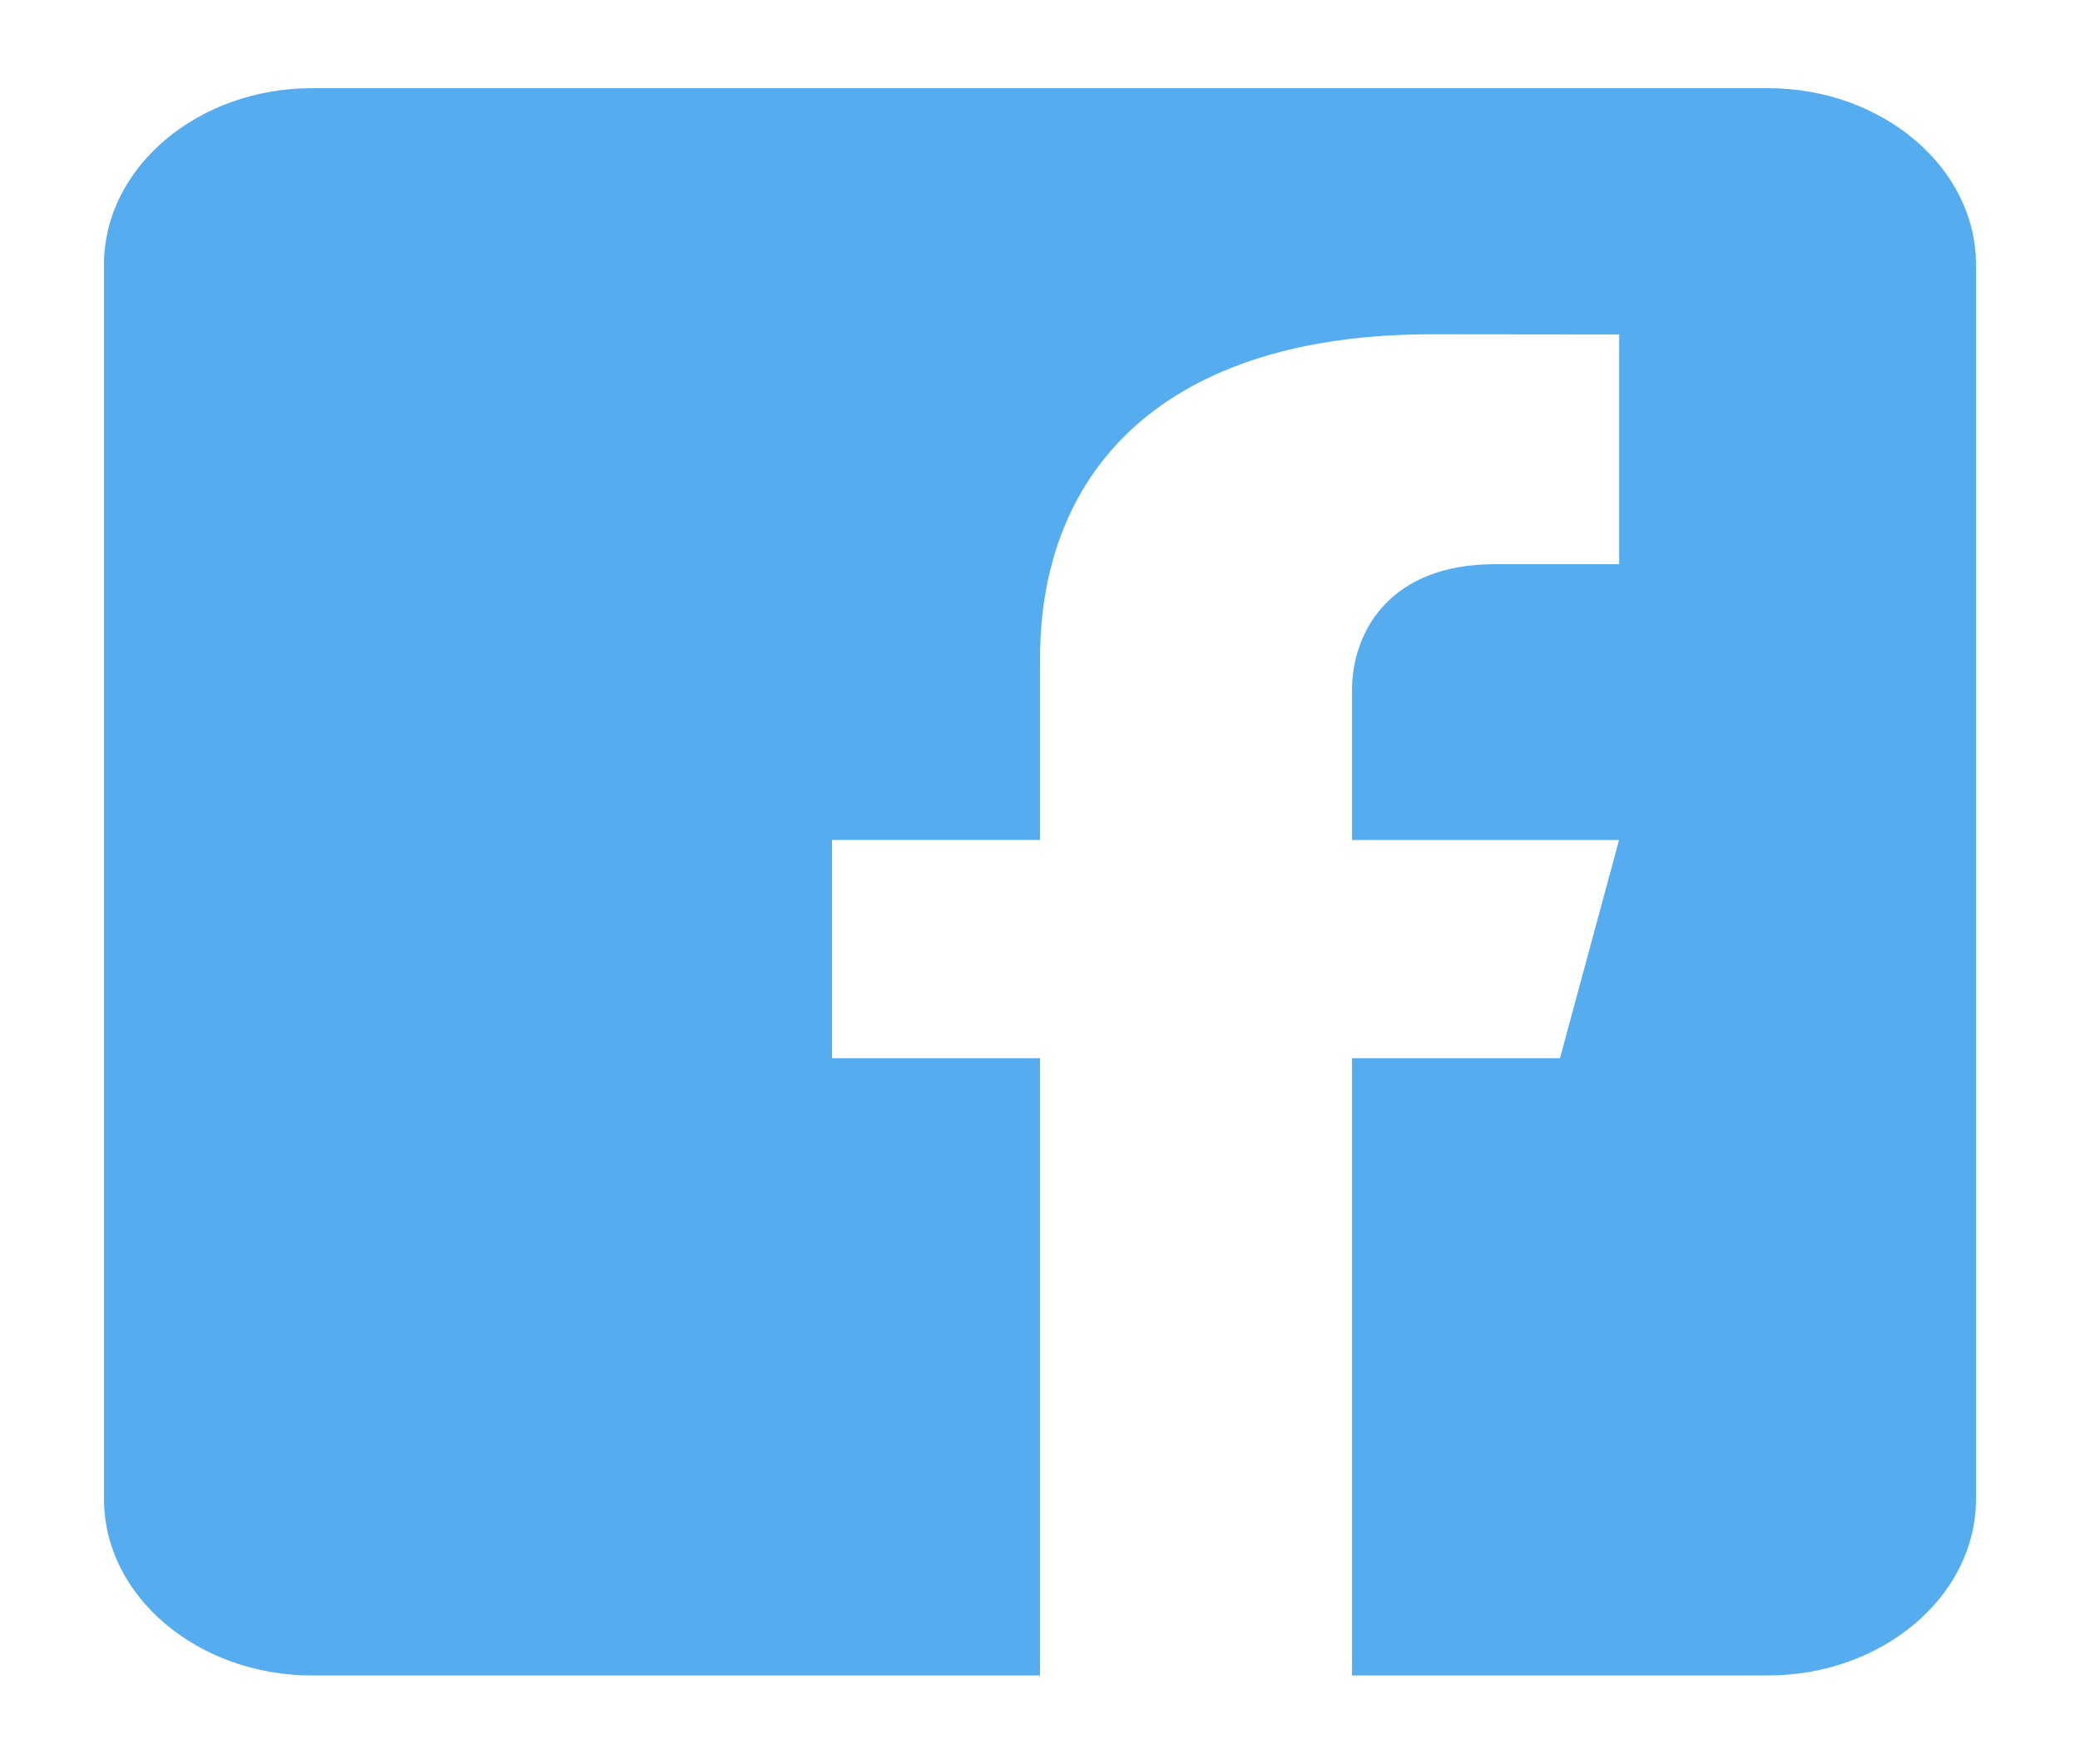 <svg width="46" height="39" viewBox="0 0 46 39" fill="none" xmlns="http://www.w3.org/2000/svg">
<path d="M39.1 1.95H6.9C4.37 1.95 2.3 3.705 2.3 5.85V33.15C2.3 35.297 4.37 37.05 6.9 37.05H23V23.4H18.4V18.574H23V14.576C23 10.357 25.787 7.392 31.662 7.392L35.809 7.396V12.476H33.055C30.769 12.476 29.9 13.931 29.9 15.28V18.576H35.806L34.5 23.4H29.9V37.05H39.1C41.63 37.05 43.7 35.297 43.7 33.15V5.85C43.7 3.705 41.63 1.95 39.1 1.95Z" fill="#55ACEE"/>
</svg>
